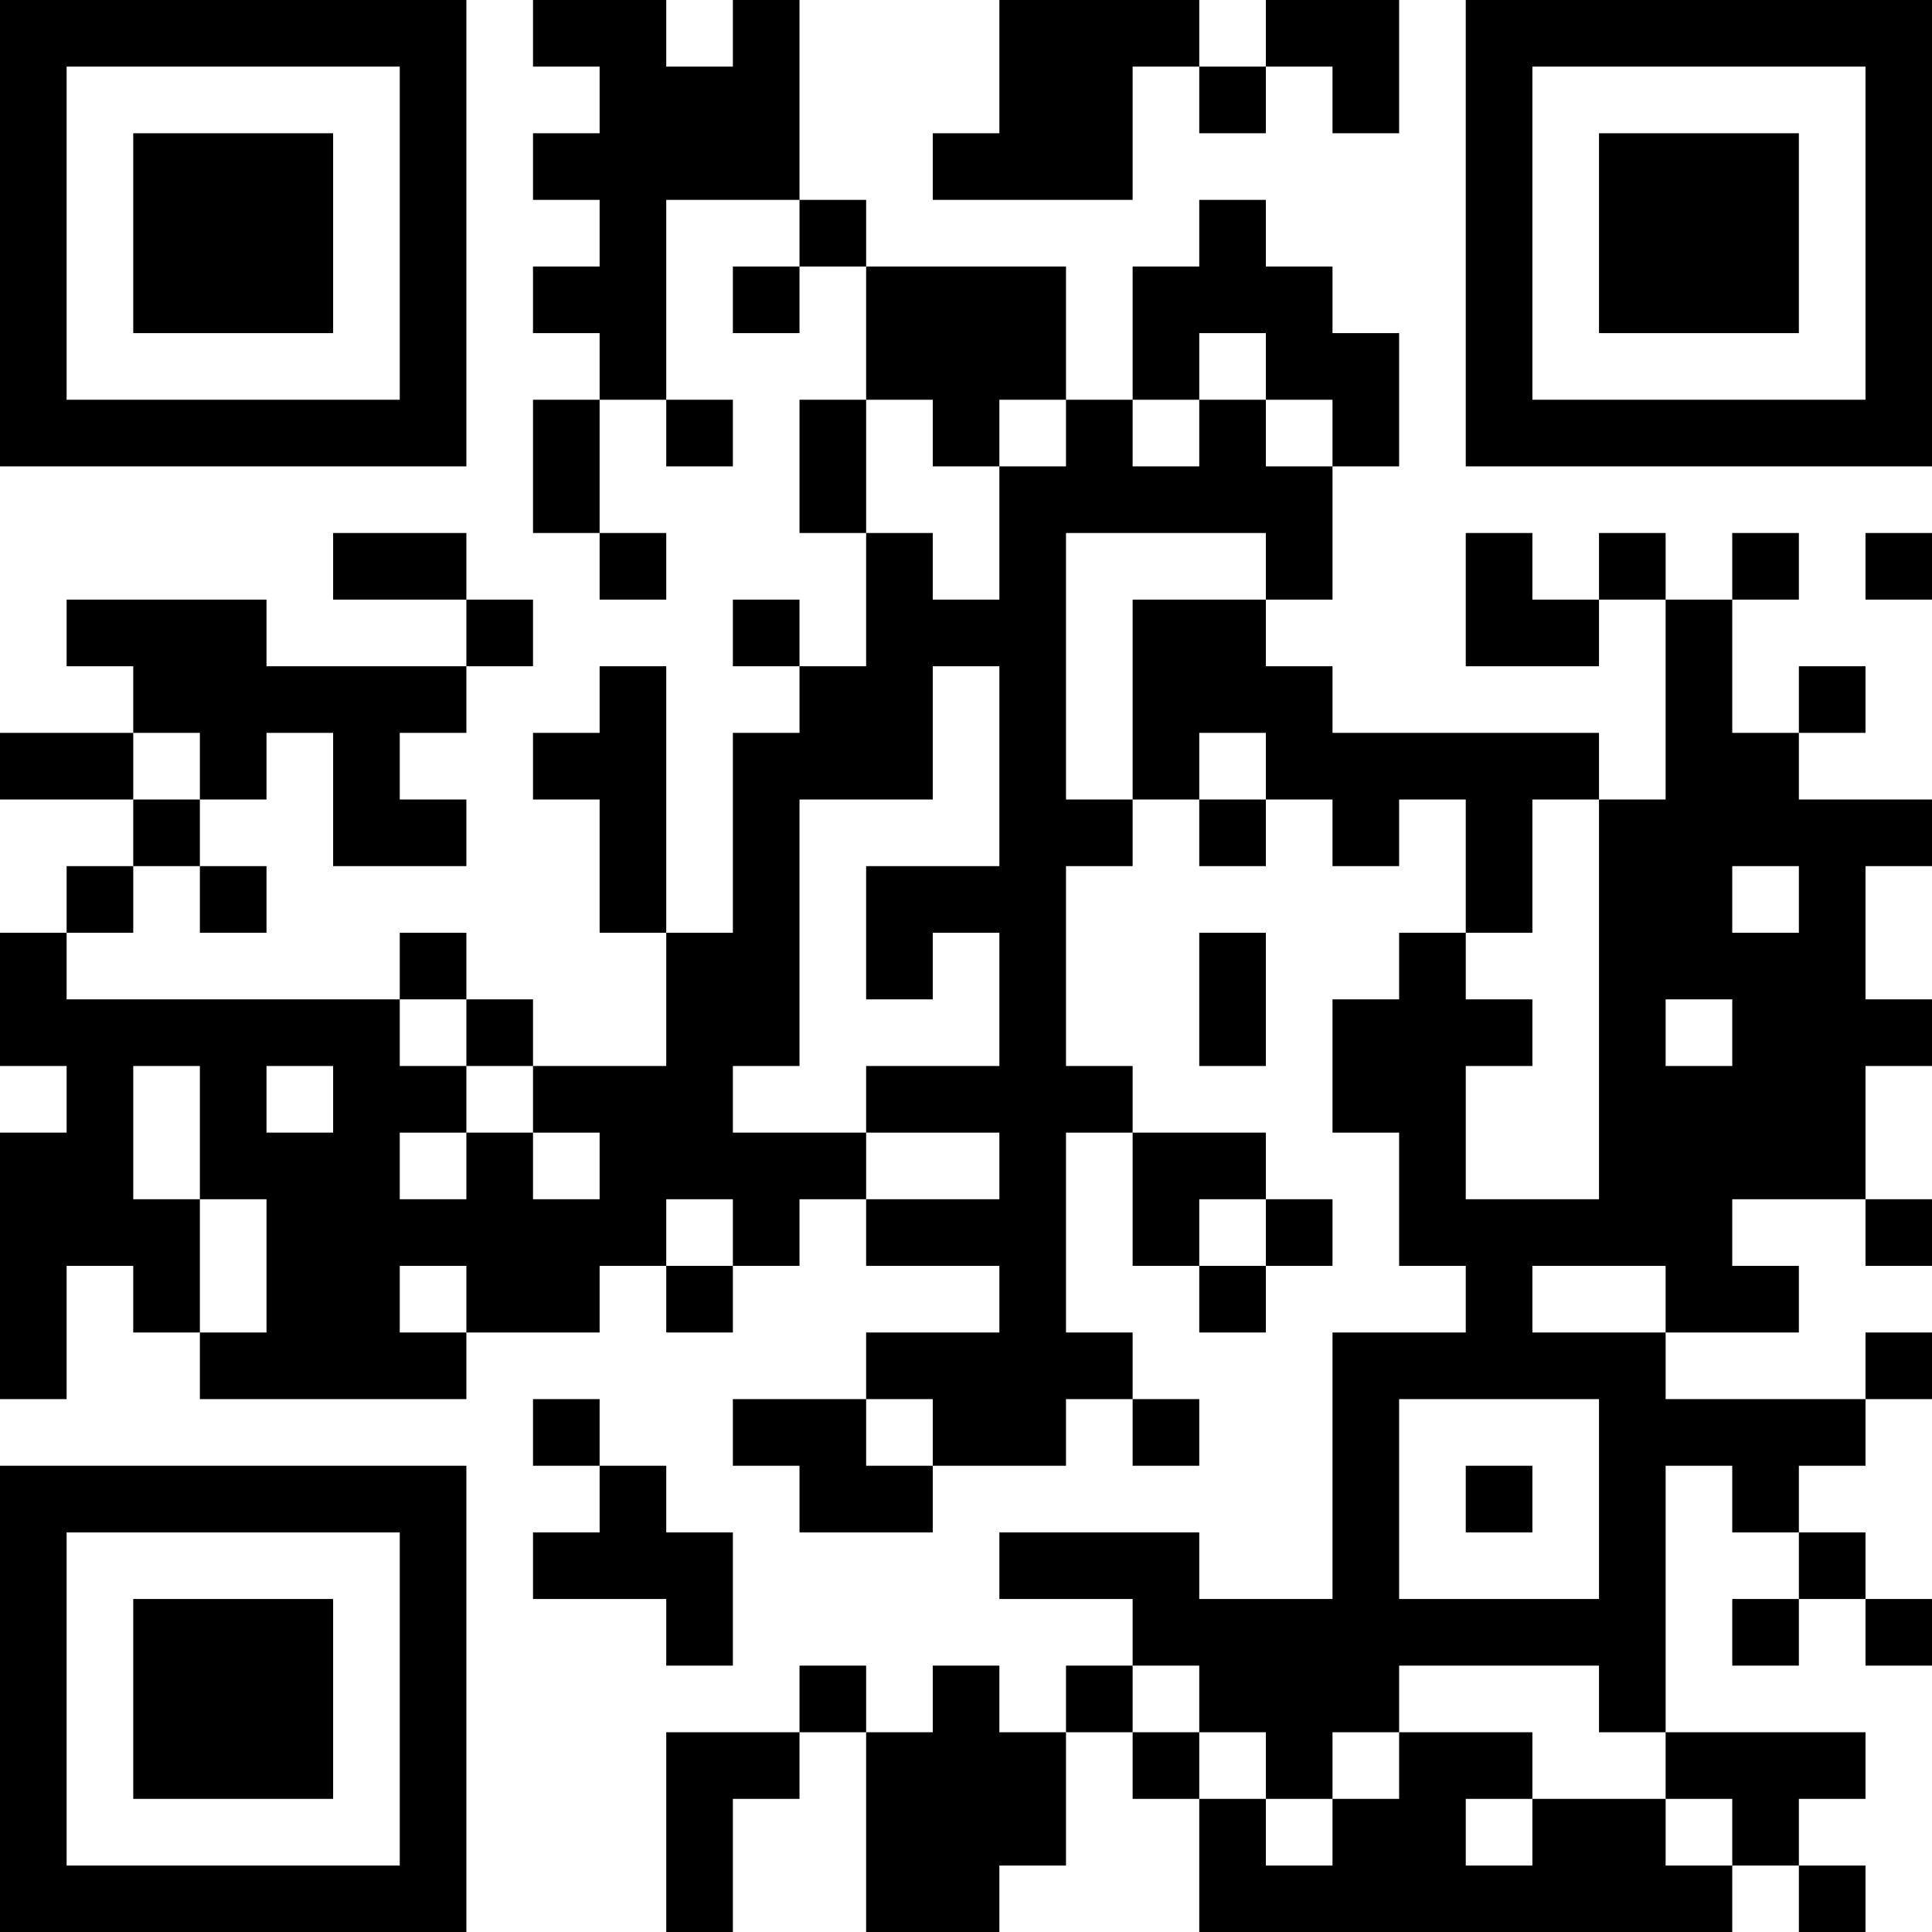 <?xml version="1.0" encoding="UTF-8"?>
<svg xmlns="http://www.w3.org/2000/svg" version="1.1" width="200" height="200" viewBox="0 0 200 200"><rect x="0" y="0" width="200" height="200" fill="#ffffff"/><g transform="scale(6.897)"><g transform="translate(0,0)"><path fill-rule="evenodd" d="M8 0L8 1L9 1L9 2L8 2L8 3L9 3L9 4L8 4L8 5L9 5L9 6L8 6L8 8L9 8L9 9L10 9L10 8L9 8L9 6L10 6L10 7L11 7L11 6L10 6L10 3L12 3L12 4L11 4L11 5L12 5L12 4L13 4L13 6L12 6L12 8L13 8L13 10L12 10L12 9L11 9L11 10L12 10L12 11L11 11L11 14L10 14L10 10L9 10L9 11L8 11L8 12L9 12L9 14L10 14L10 16L8 16L8 15L7 15L7 14L6 14L6 15L1 15L1 14L2 14L2 13L3 13L3 14L4 14L4 13L3 13L3 12L4 12L4 11L5 11L5 13L7 13L7 12L6 12L6 11L7 11L7 10L8 10L8 9L7 9L7 8L5 8L5 9L7 9L7 10L4 10L4 9L1 9L1 10L2 10L2 11L0 11L0 12L2 12L2 13L1 13L1 14L0 14L0 16L1 16L1 17L0 17L0 21L1 21L1 19L2 19L2 20L3 20L3 21L7 21L7 20L9 20L9 19L10 19L10 20L11 20L11 19L12 19L12 18L13 18L13 19L15 19L15 20L13 20L13 21L11 21L11 22L12 22L12 23L14 23L14 22L16 22L16 21L17 21L17 22L18 22L18 21L17 21L17 20L16 20L16 17L17 17L17 19L18 19L18 20L19 20L19 19L20 19L20 18L19 18L19 17L17 17L17 16L16 16L16 13L17 13L17 12L18 12L18 13L19 13L19 12L20 12L20 13L21 13L21 12L22 12L22 14L21 14L21 15L20 15L20 17L21 17L21 19L22 19L22 20L20 20L20 24L18 24L18 23L15 23L15 24L17 24L17 25L16 25L16 26L15 26L15 25L14 25L14 26L13 26L13 25L12 25L12 26L10 26L10 29L11 29L11 27L12 27L12 26L13 26L13 29L15 29L15 28L16 28L16 26L17 26L17 27L18 27L18 29L26 29L26 28L27 28L27 29L28 29L28 28L27 28L27 27L28 27L28 26L25 26L25 22L26 22L26 23L27 23L27 24L26 24L26 25L27 25L27 24L28 24L28 25L29 25L29 24L28 24L28 23L27 23L27 22L28 22L28 21L29 21L29 20L28 20L28 21L25 21L25 20L27 20L27 19L26 19L26 18L28 18L28 19L29 19L29 18L28 18L28 16L29 16L29 15L28 15L28 13L29 13L29 12L27 12L27 11L28 11L28 10L27 10L27 11L26 11L26 9L27 9L27 8L26 8L26 9L25 9L25 8L24 8L24 9L23 9L23 8L22 8L22 10L24 10L24 9L25 9L25 12L24 12L24 11L20 11L20 10L19 10L19 9L20 9L20 7L21 7L21 5L20 5L20 4L19 4L19 3L18 3L18 4L17 4L17 6L16 6L16 4L13 4L13 3L12 3L12 0L11 0L11 1L10 1L10 0ZM15 0L15 2L14 2L14 3L17 3L17 1L18 1L18 2L19 2L19 1L20 1L20 2L21 2L21 0L19 0L19 1L18 1L18 0ZM18 5L18 6L17 6L17 7L18 7L18 6L19 6L19 7L20 7L20 6L19 6L19 5ZM13 6L13 8L14 8L14 9L15 9L15 7L16 7L16 6L15 6L15 7L14 7L14 6ZM16 8L16 12L17 12L17 9L19 9L19 8ZM28 8L28 9L29 9L29 8ZM14 10L14 12L12 12L12 16L11 16L11 17L13 17L13 18L15 18L15 17L13 17L13 16L15 16L15 14L14 14L14 15L13 15L13 13L15 13L15 10ZM2 11L2 12L3 12L3 11ZM18 11L18 12L19 12L19 11ZM23 12L23 14L22 14L22 15L23 15L23 16L22 16L22 18L24 18L24 12ZM26 13L26 14L27 14L27 13ZM18 14L18 16L19 16L19 14ZM6 15L6 16L7 16L7 17L6 17L6 18L7 18L7 17L8 17L8 18L9 18L9 17L8 17L8 16L7 16L7 15ZM25 15L25 16L26 16L26 15ZM2 16L2 18L3 18L3 20L4 20L4 18L3 18L3 16ZM4 16L4 17L5 17L5 16ZM10 18L10 19L11 19L11 18ZM18 18L18 19L19 19L19 18ZM6 19L6 20L7 20L7 19ZM23 19L23 20L25 20L25 19ZM8 21L8 22L9 22L9 23L8 23L8 24L10 24L10 25L11 25L11 23L10 23L10 22L9 22L9 21ZM13 21L13 22L14 22L14 21ZM21 21L21 24L24 24L24 21ZM22 22L22 23L23 23L23 22ZM17 25L17 26L18 26L18 27L19 27L19 28L20 28L20 27L21 27L21 26L23 26L23 27L22 27L22 28L23 28L23 27L25 27L25 28L26 28L26 27L25 27L25 26L24 26L24 25L21 25L21 26L20 26L20 27L19 27L19 26L18 26L18 25ZM0 0L0 7L7 7L7 0ZM1 1L1 6L6 6L6 1ZM2 2L2 5L5 5L5 2ZM22 0L22 7L29 7L29 0ZM23 1L23 6L28 6L28 1ZM24 2L24 5L27 5L27 2ZM0 22L0 29L7 29L7 22ZM1 23L1 28L6 28L6 23ZM2 24L2 27L5 27L5 24Z" fill="#000000"/></g></g></svg>
